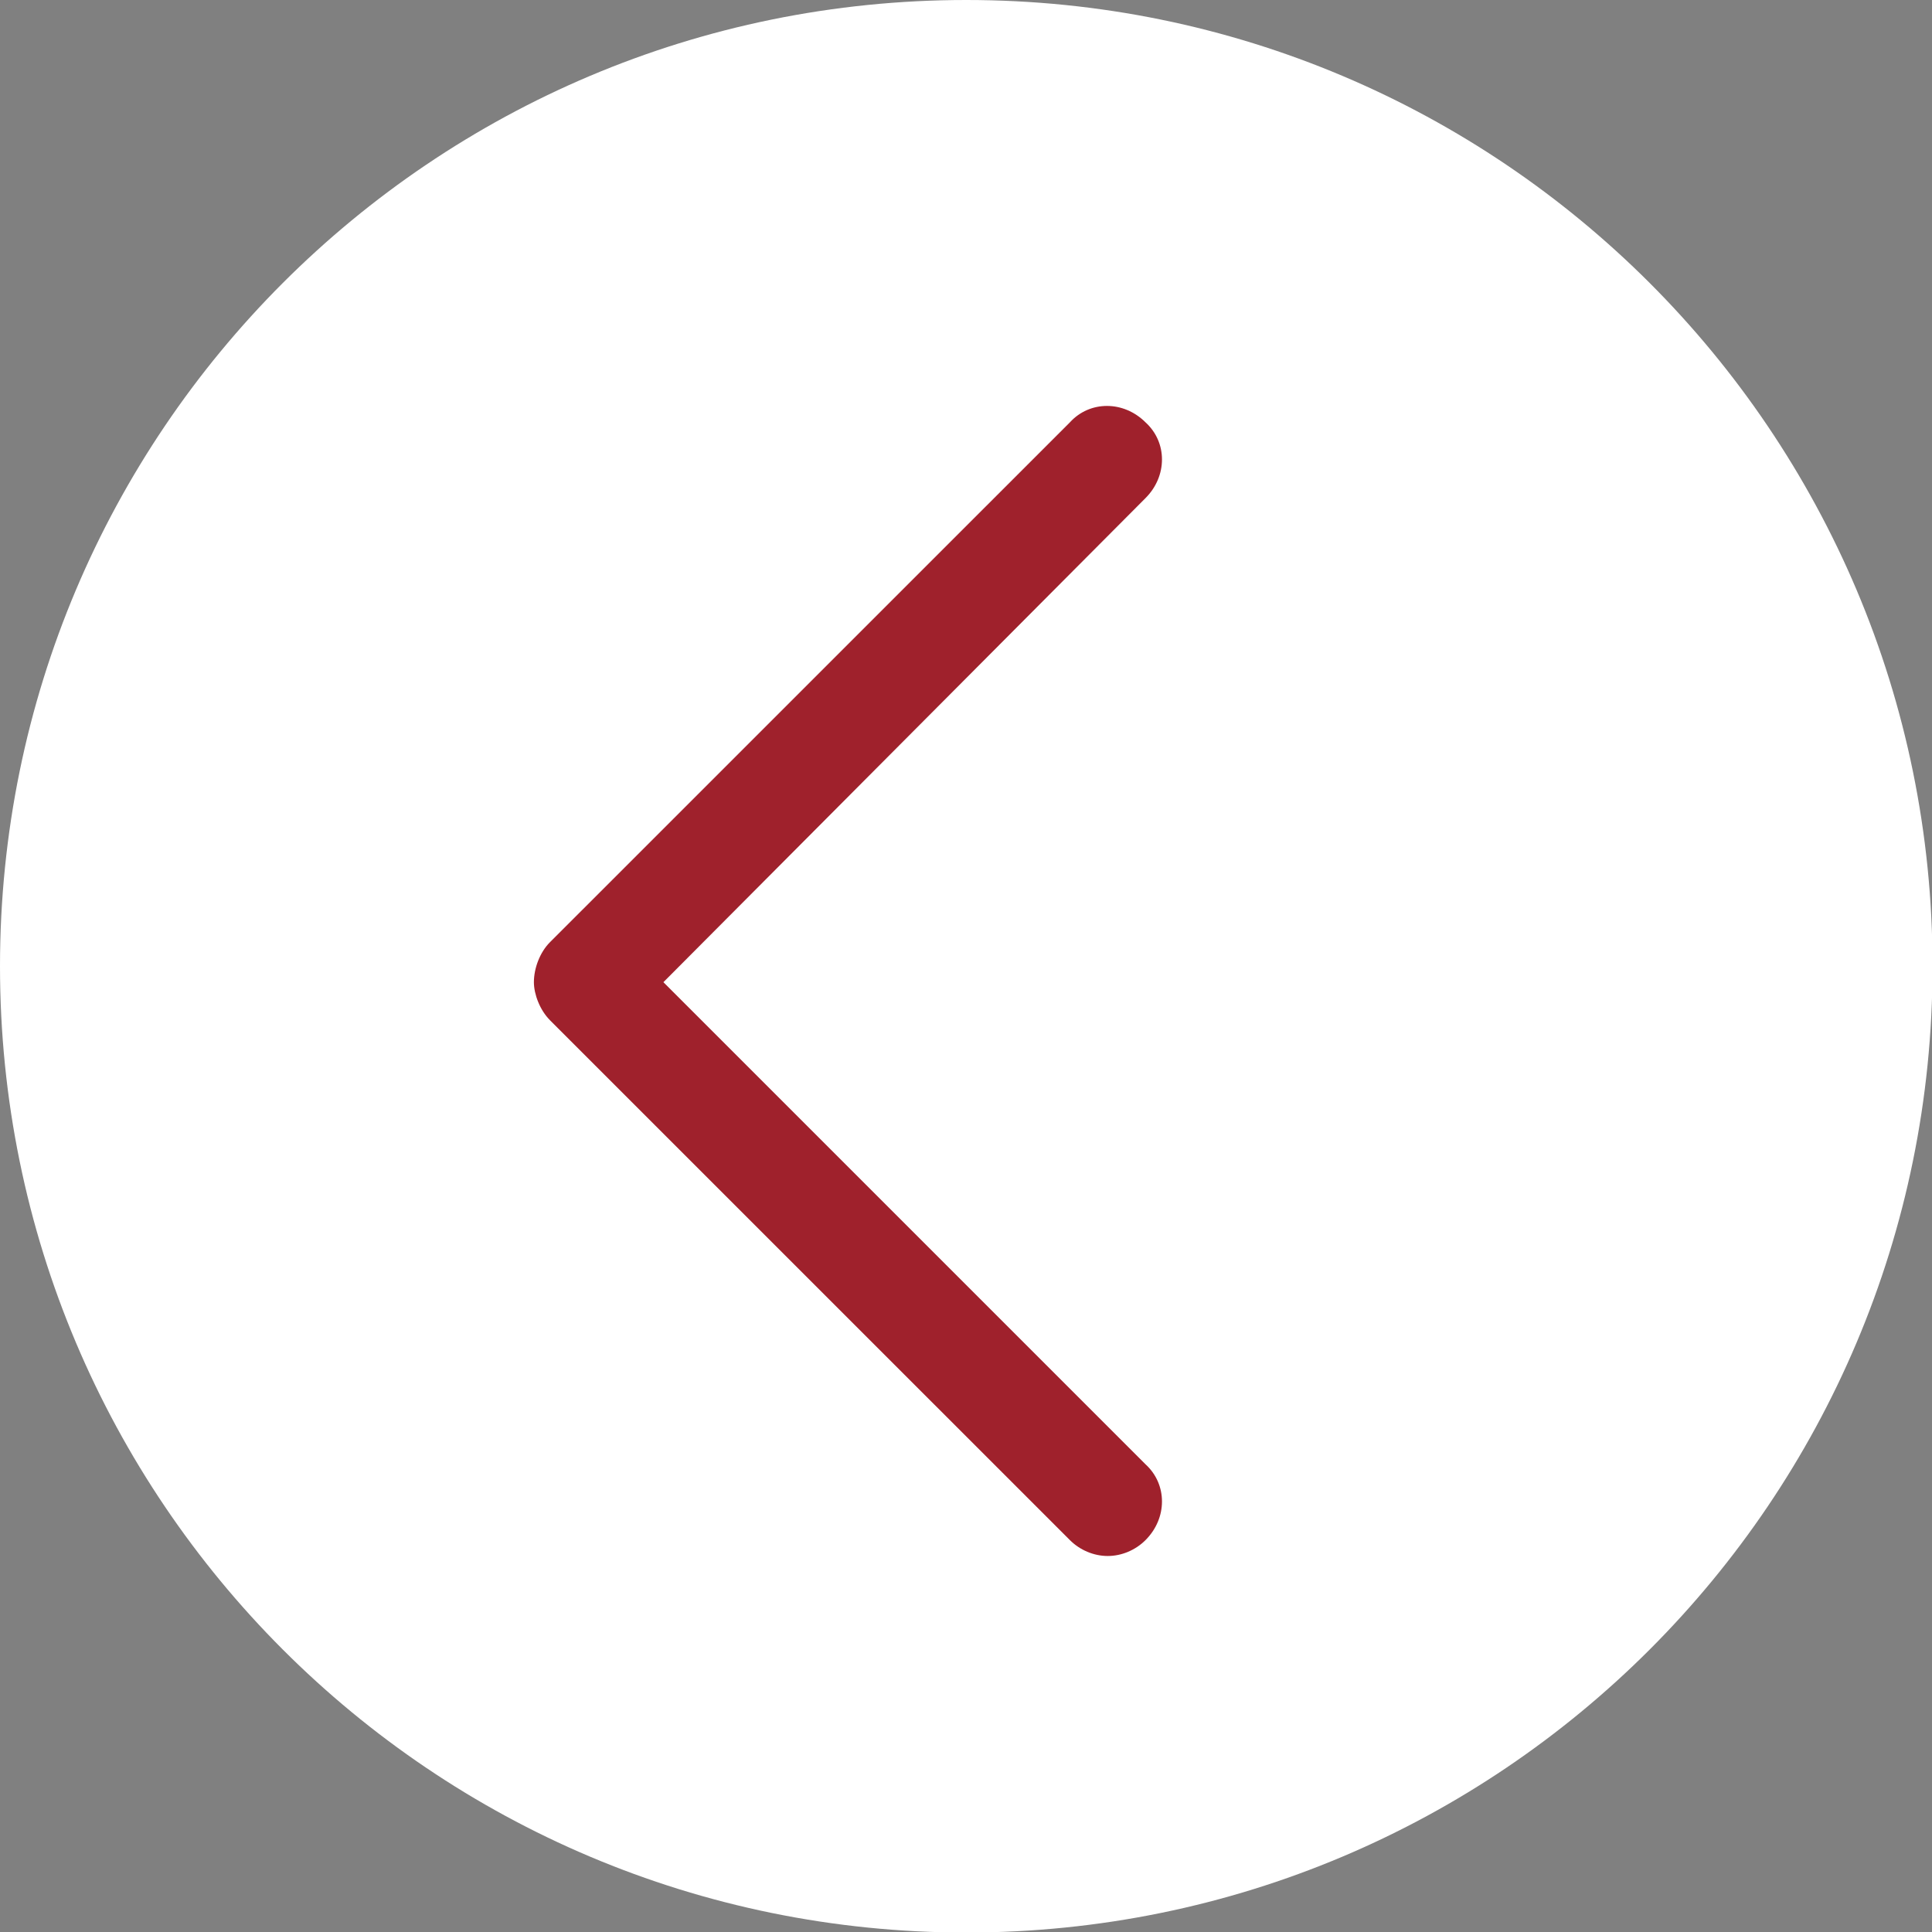 <svg width="29" height="29" viewBox="0 0 29 29" fill="none" xmlns="http://www.w3.org/2000/svg">
<rect x="0" y="0" width="29" height="29" fill="#808080" stroke="none"/>
<circle cx="14.504" cy="14.504" r="13.887" fill="#9F212C"/>
<path d="M14.504 0C22.518 0 29.008 6.489 29.008 14.504C29.008 22.519 22.518 29.008 14.504 29.008C6.489 29.008 -0 22.519 -0 14.504C-0 6.489 6.489 0 14.504 0ZM8.253 15.312L16.059 23.117C16.208 23.267 16.418 23.356 16.627 23.356C16.837 23.356 17.046 23.267 17.195 23.117C17.524 22.788 17.524 22.28 17.195 21.98L9.958 14.743L17.195 7.476C17.524 7.147 17.524 6.639 17.195 6.34C16.866 6.011 16.358 6.011 16.059 6.34L8.253 14.145C8.104 14.295 8.014 14.534 8.014 14.743C8.014 14.923 8.104 15.162 8.254 15.312L8.253 15.312Z" fill="white"/>
</svg>
